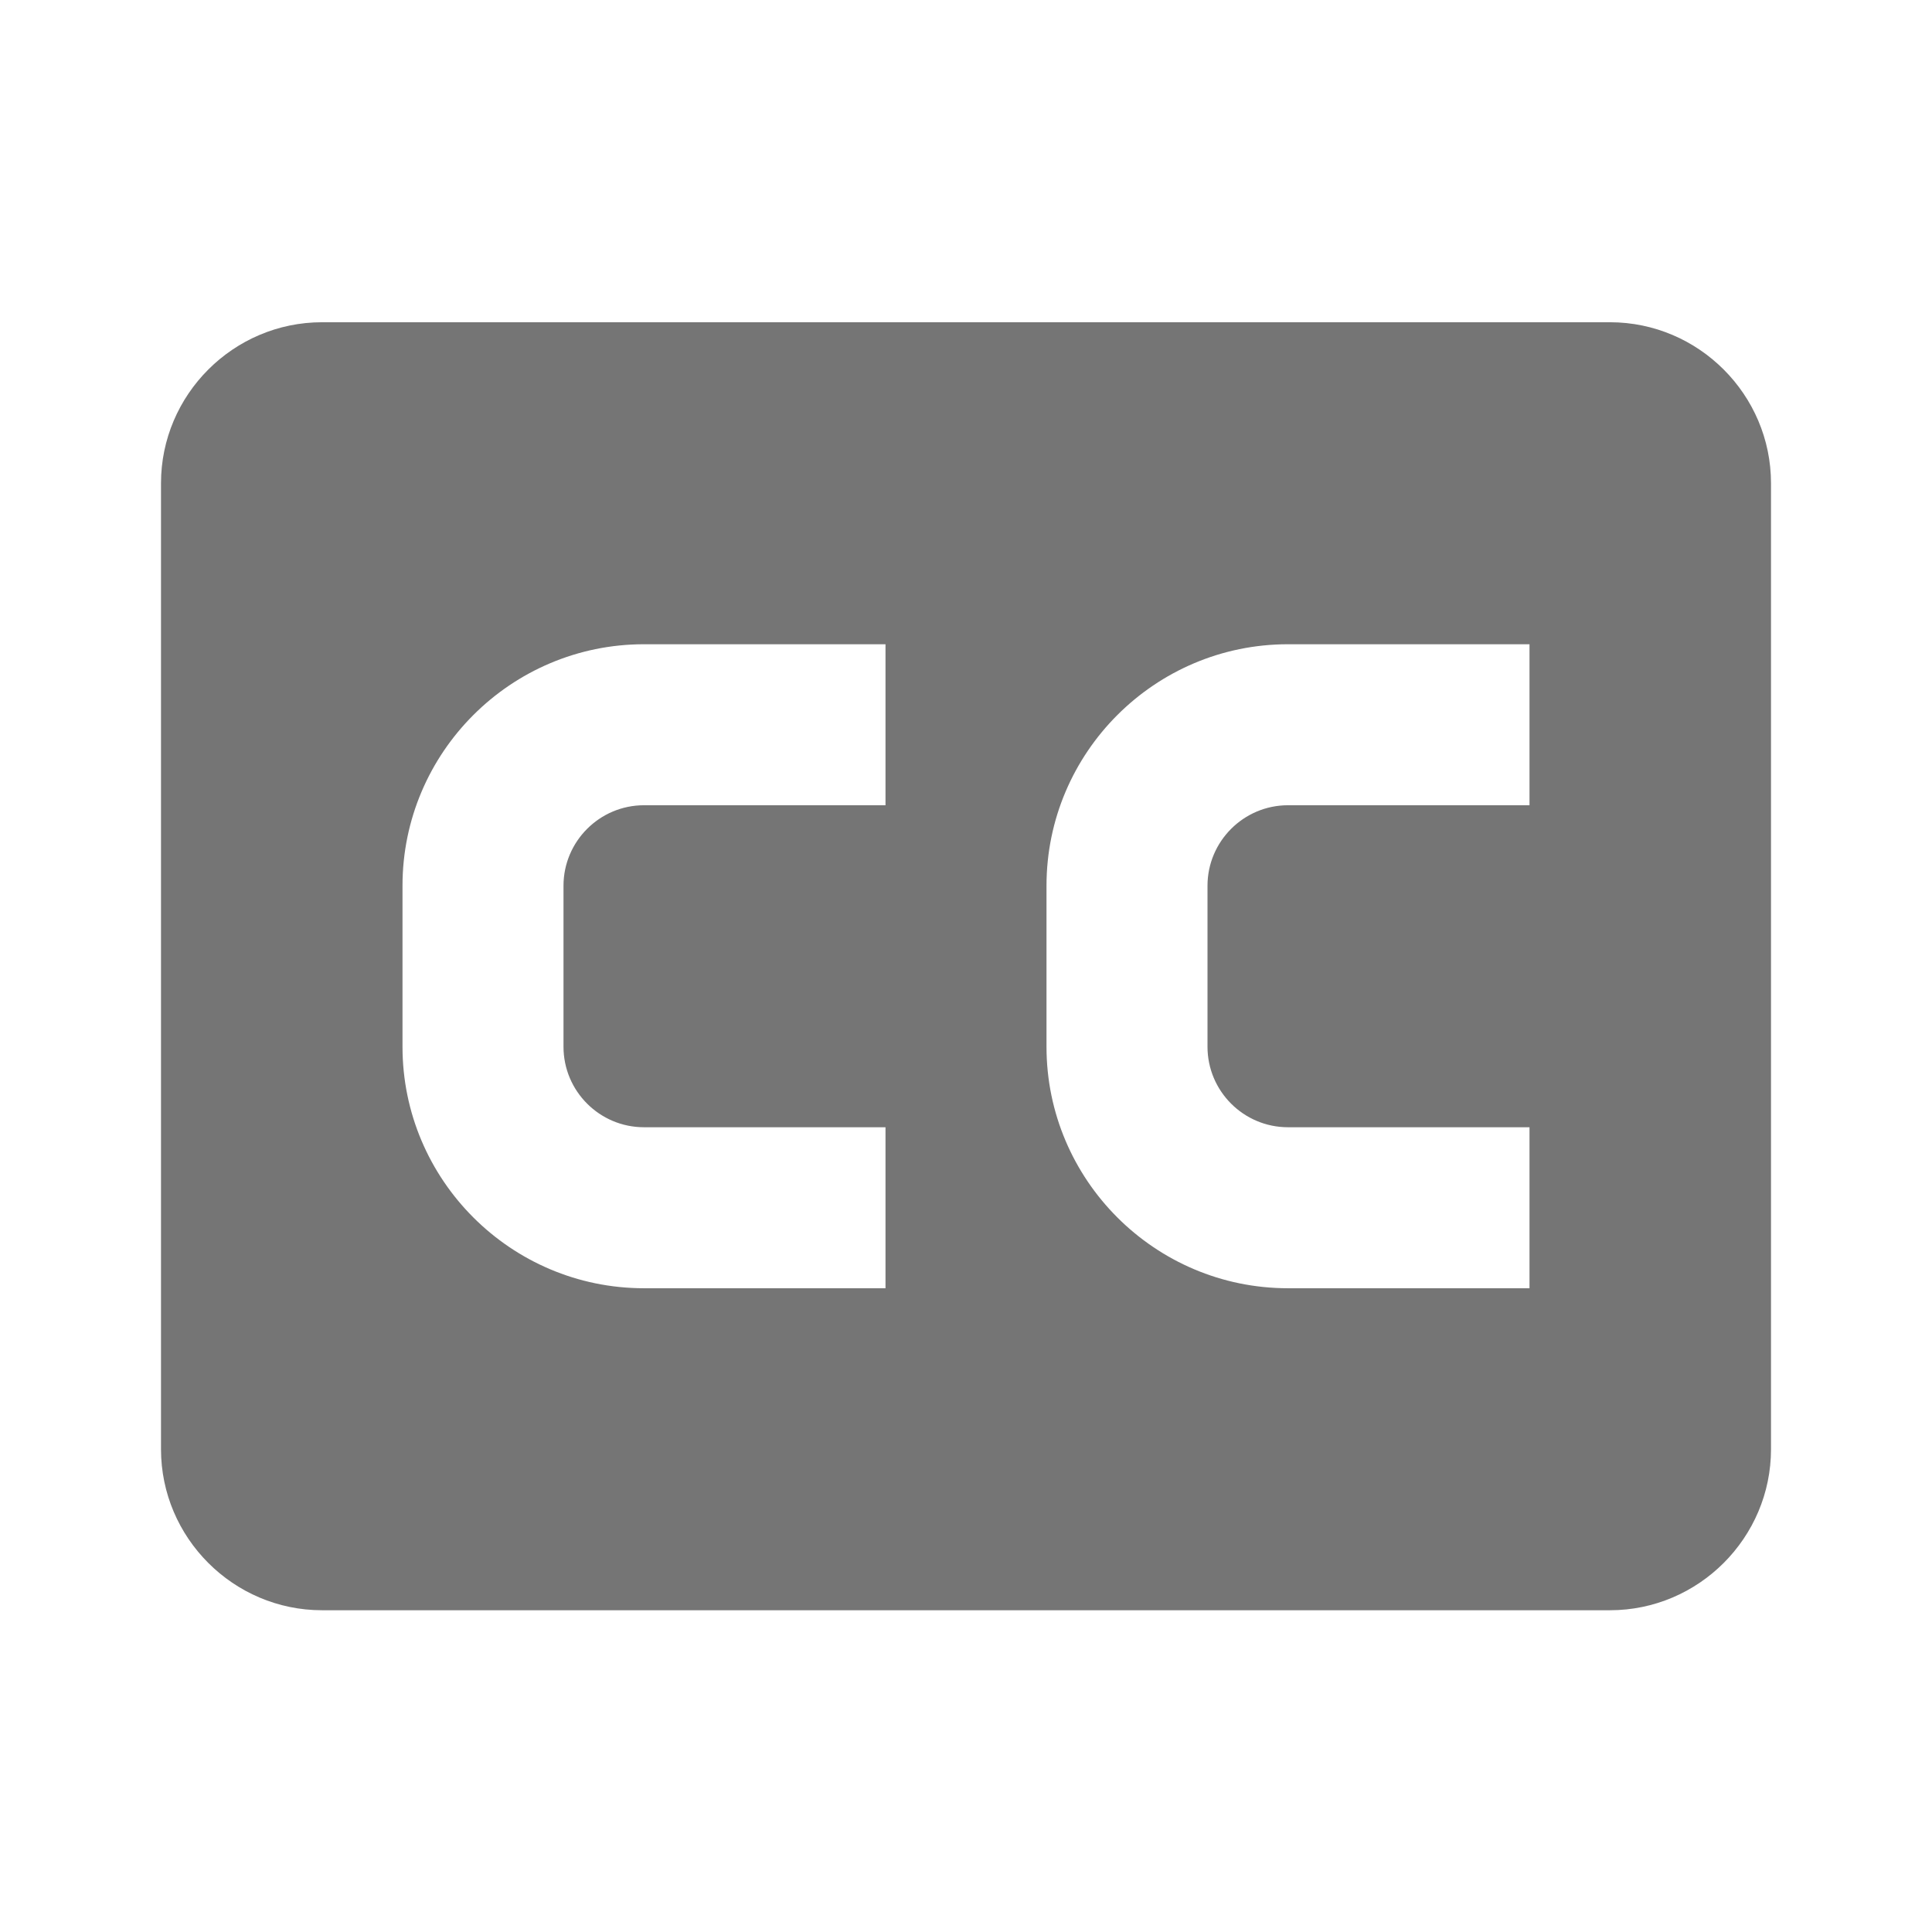 <?xml version="1.0" encoding="utf-8"?>
<!-- Generator: Adobe Illustrator 17.1.0, SVG Export Plug-In . SVG Version: 6.00 Build 0)  -->
<!DOCTYPE svg PUBLIC "-//W3C//DTD SVG 1.1//EN" "http://www.w3.org/Graphics/SVG/1.1/DTD/svg11.dtd">
<svg version="1.1" xmlns="http://www.w3.org/2000/svg" xmlns:xlink="http://www.w3.org/1999/xlink" x="0px" y="0px" width="24px"
	 height="24px" viewBox="0 0 24 24" enable-background="new 0 0 24 24" xml:space="preserve">
<g id="Frame_-_24px">
	<rect fill="none" width="24" height="24"/>
</g>
<g id="Filled_Icons">
	<path fill="#757575" d="M20,4.003H4c-1.1,0-2,0.9-2,2v12c0,1.1,0.9,2,2,2h16c1.1,0,2-0.9,2-2v-12C22,4.903,21.1,4.003,20,4.003z
		 M11,10.003H8c-0.551,0-1,0.449-1,1v2c0,0.552,0.449,1,1,1h3v2H8c-1.654,0-3-1.346-3-3v-2c0-1.654,1.346-3,3-3h3V10.003z
		 M19,10.003h-3c-0.551,0-1,0.449-1,1v2c0,0.552,0.449,1,1,1h3v2h-3c-1.654,0-3-1.346-3-3v-2c0-1.654,1.346-3,3-3h3V10.003z"/>
</g>
</svg>
